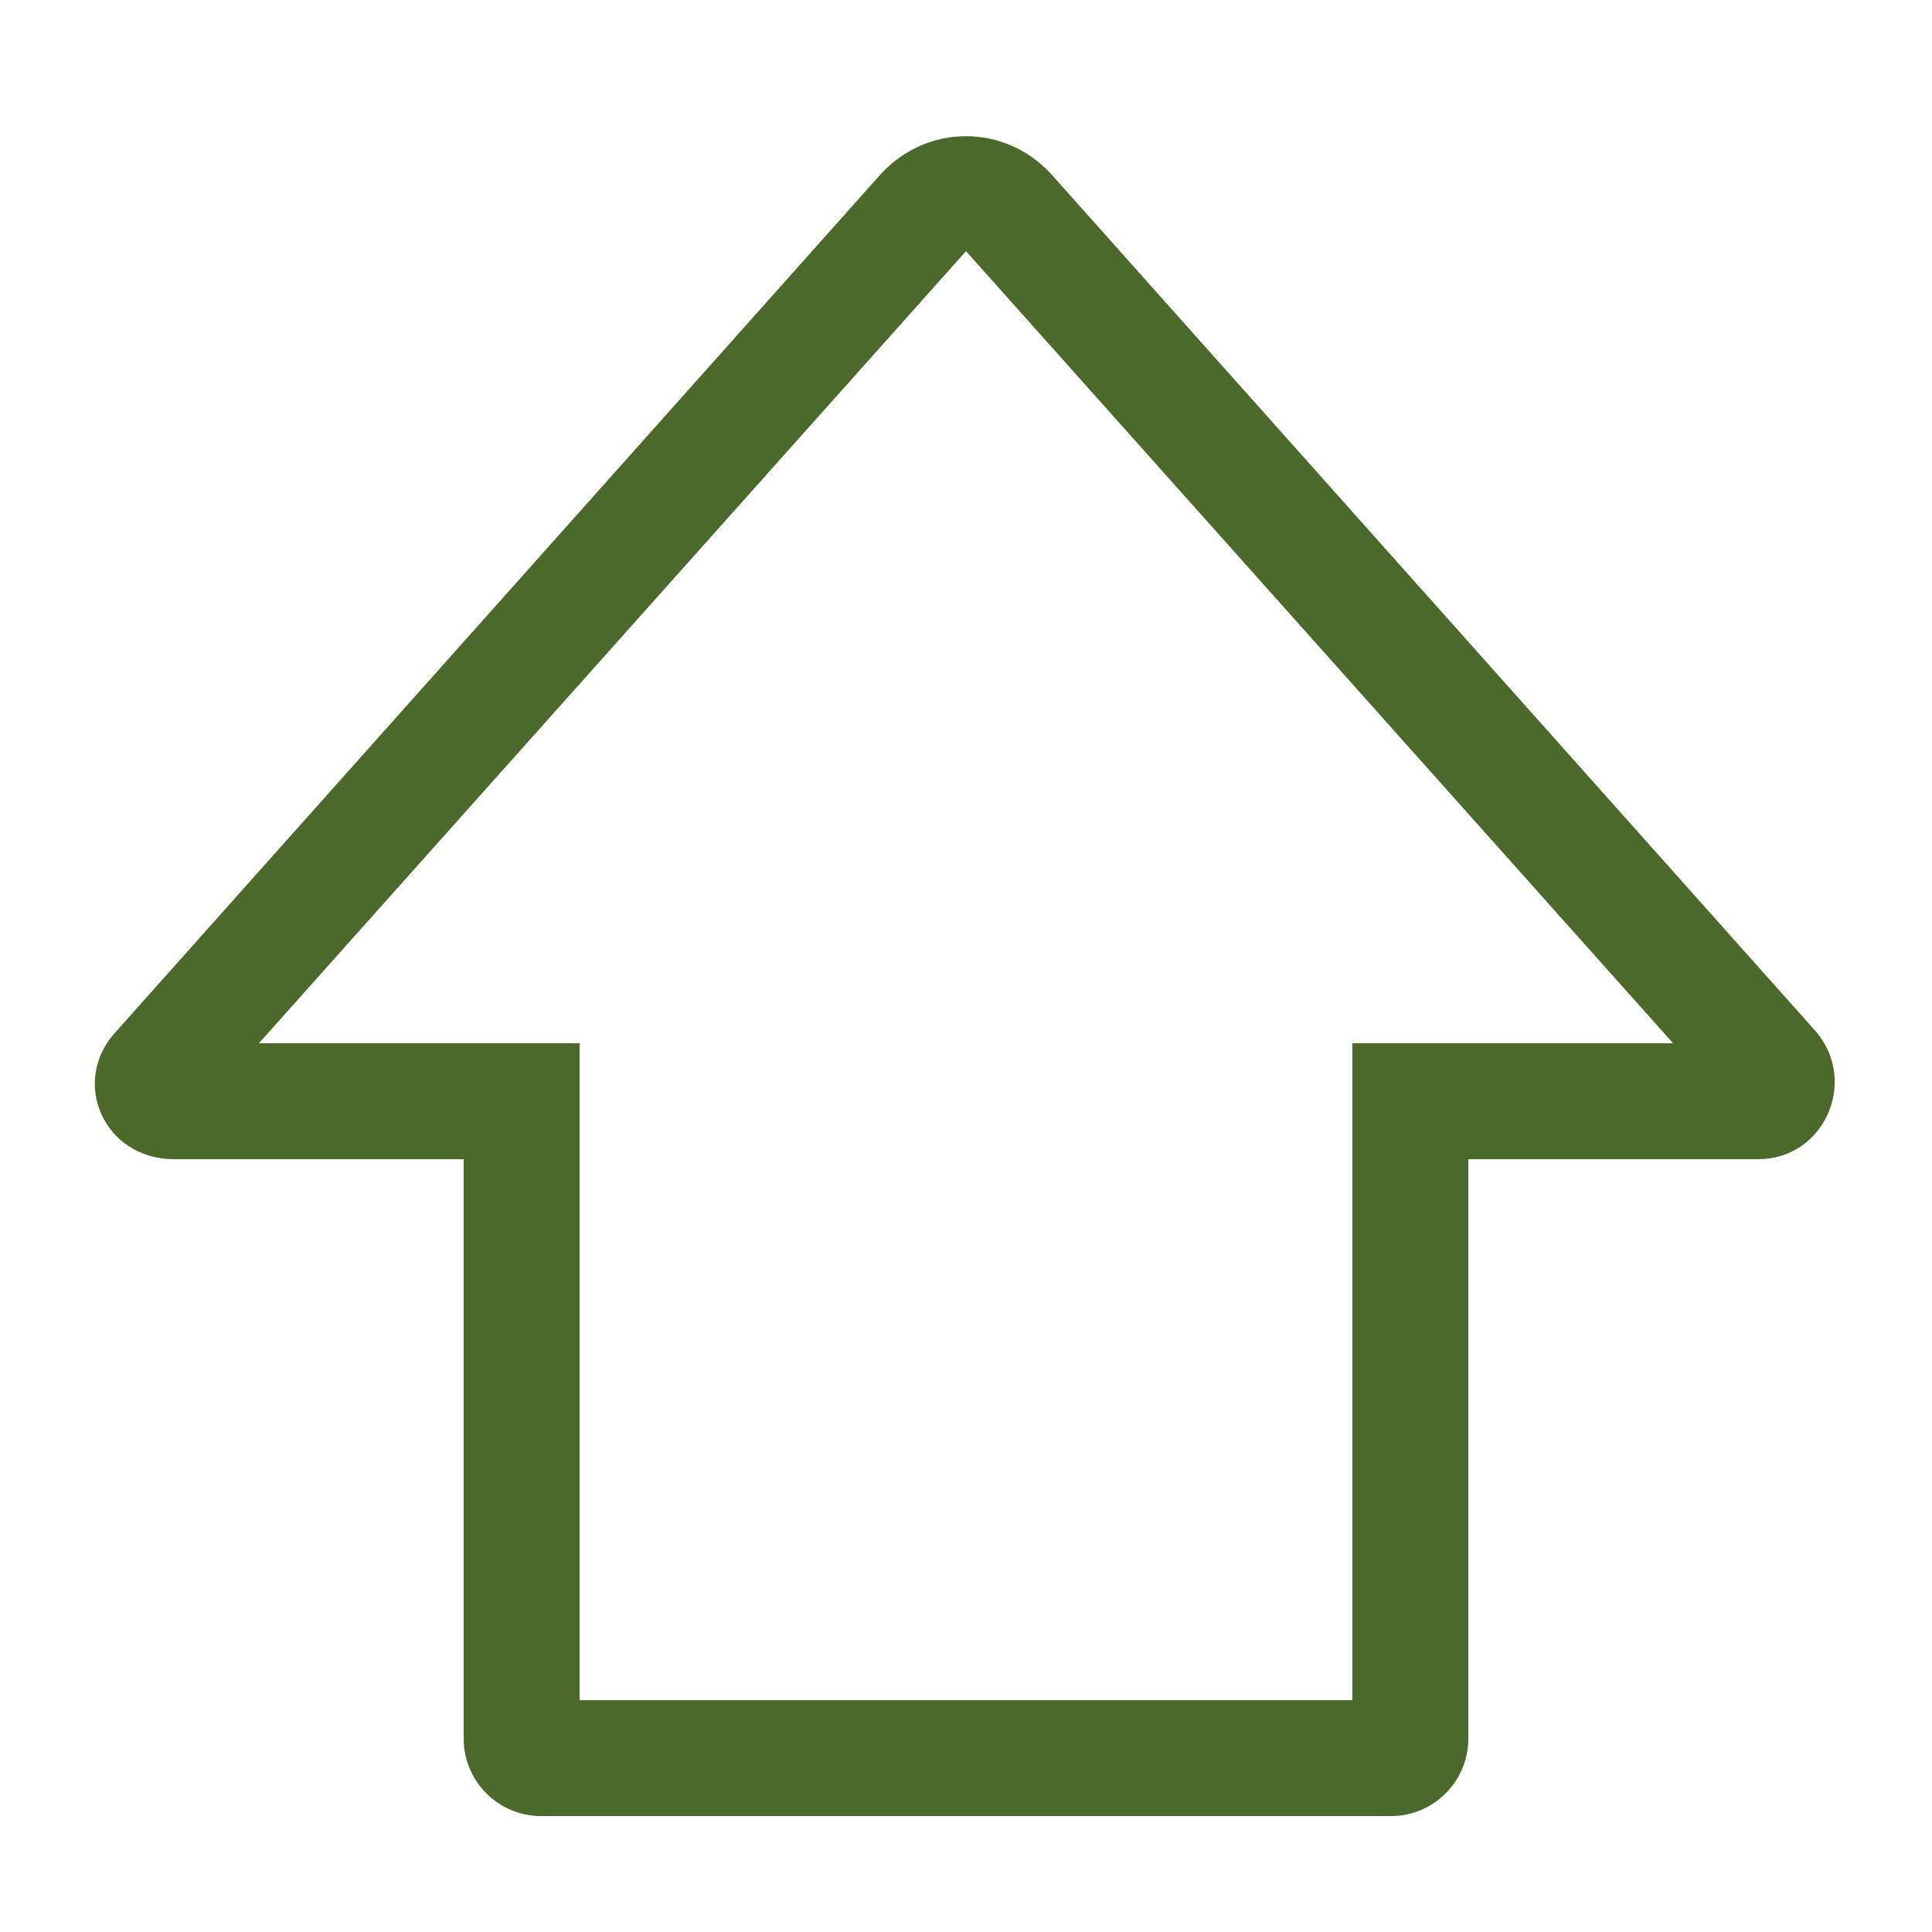 <?xml version="1.0" encoding="utf-8"?>
<!-- Generator: Adobe Illustrator 24.0.0, SVG Export Plug-In . SVG Version: 6.00 Build 0)  -->
<svg version="1.1" id="图层_1" xmlns="http://www.w3.org/2000/svg" xmlns:xlink="http://www.w3.org/1999/xlink" x="0px" y="0px"
	 viewBox="0 0 50 50" enable-background="new 0 0 50 50" xml:space="preserve">
<path fill="#4A692A" d="M25,6.5L43.3,27H35v17H15V27H6.7L25,6.5 M22.8,4.5L3,26.7C1.8,28,2.7,30,4.5,30H12v15c0,1.1,0.9,2,2,2h22
	c1.1,0,2-0.9,2-2V30h7.5c1.7,0,2.6-2,1.5-3.3L27.2,4.5C26,3.2,24,3.2,22.8,4.5z"/>
</svg>
